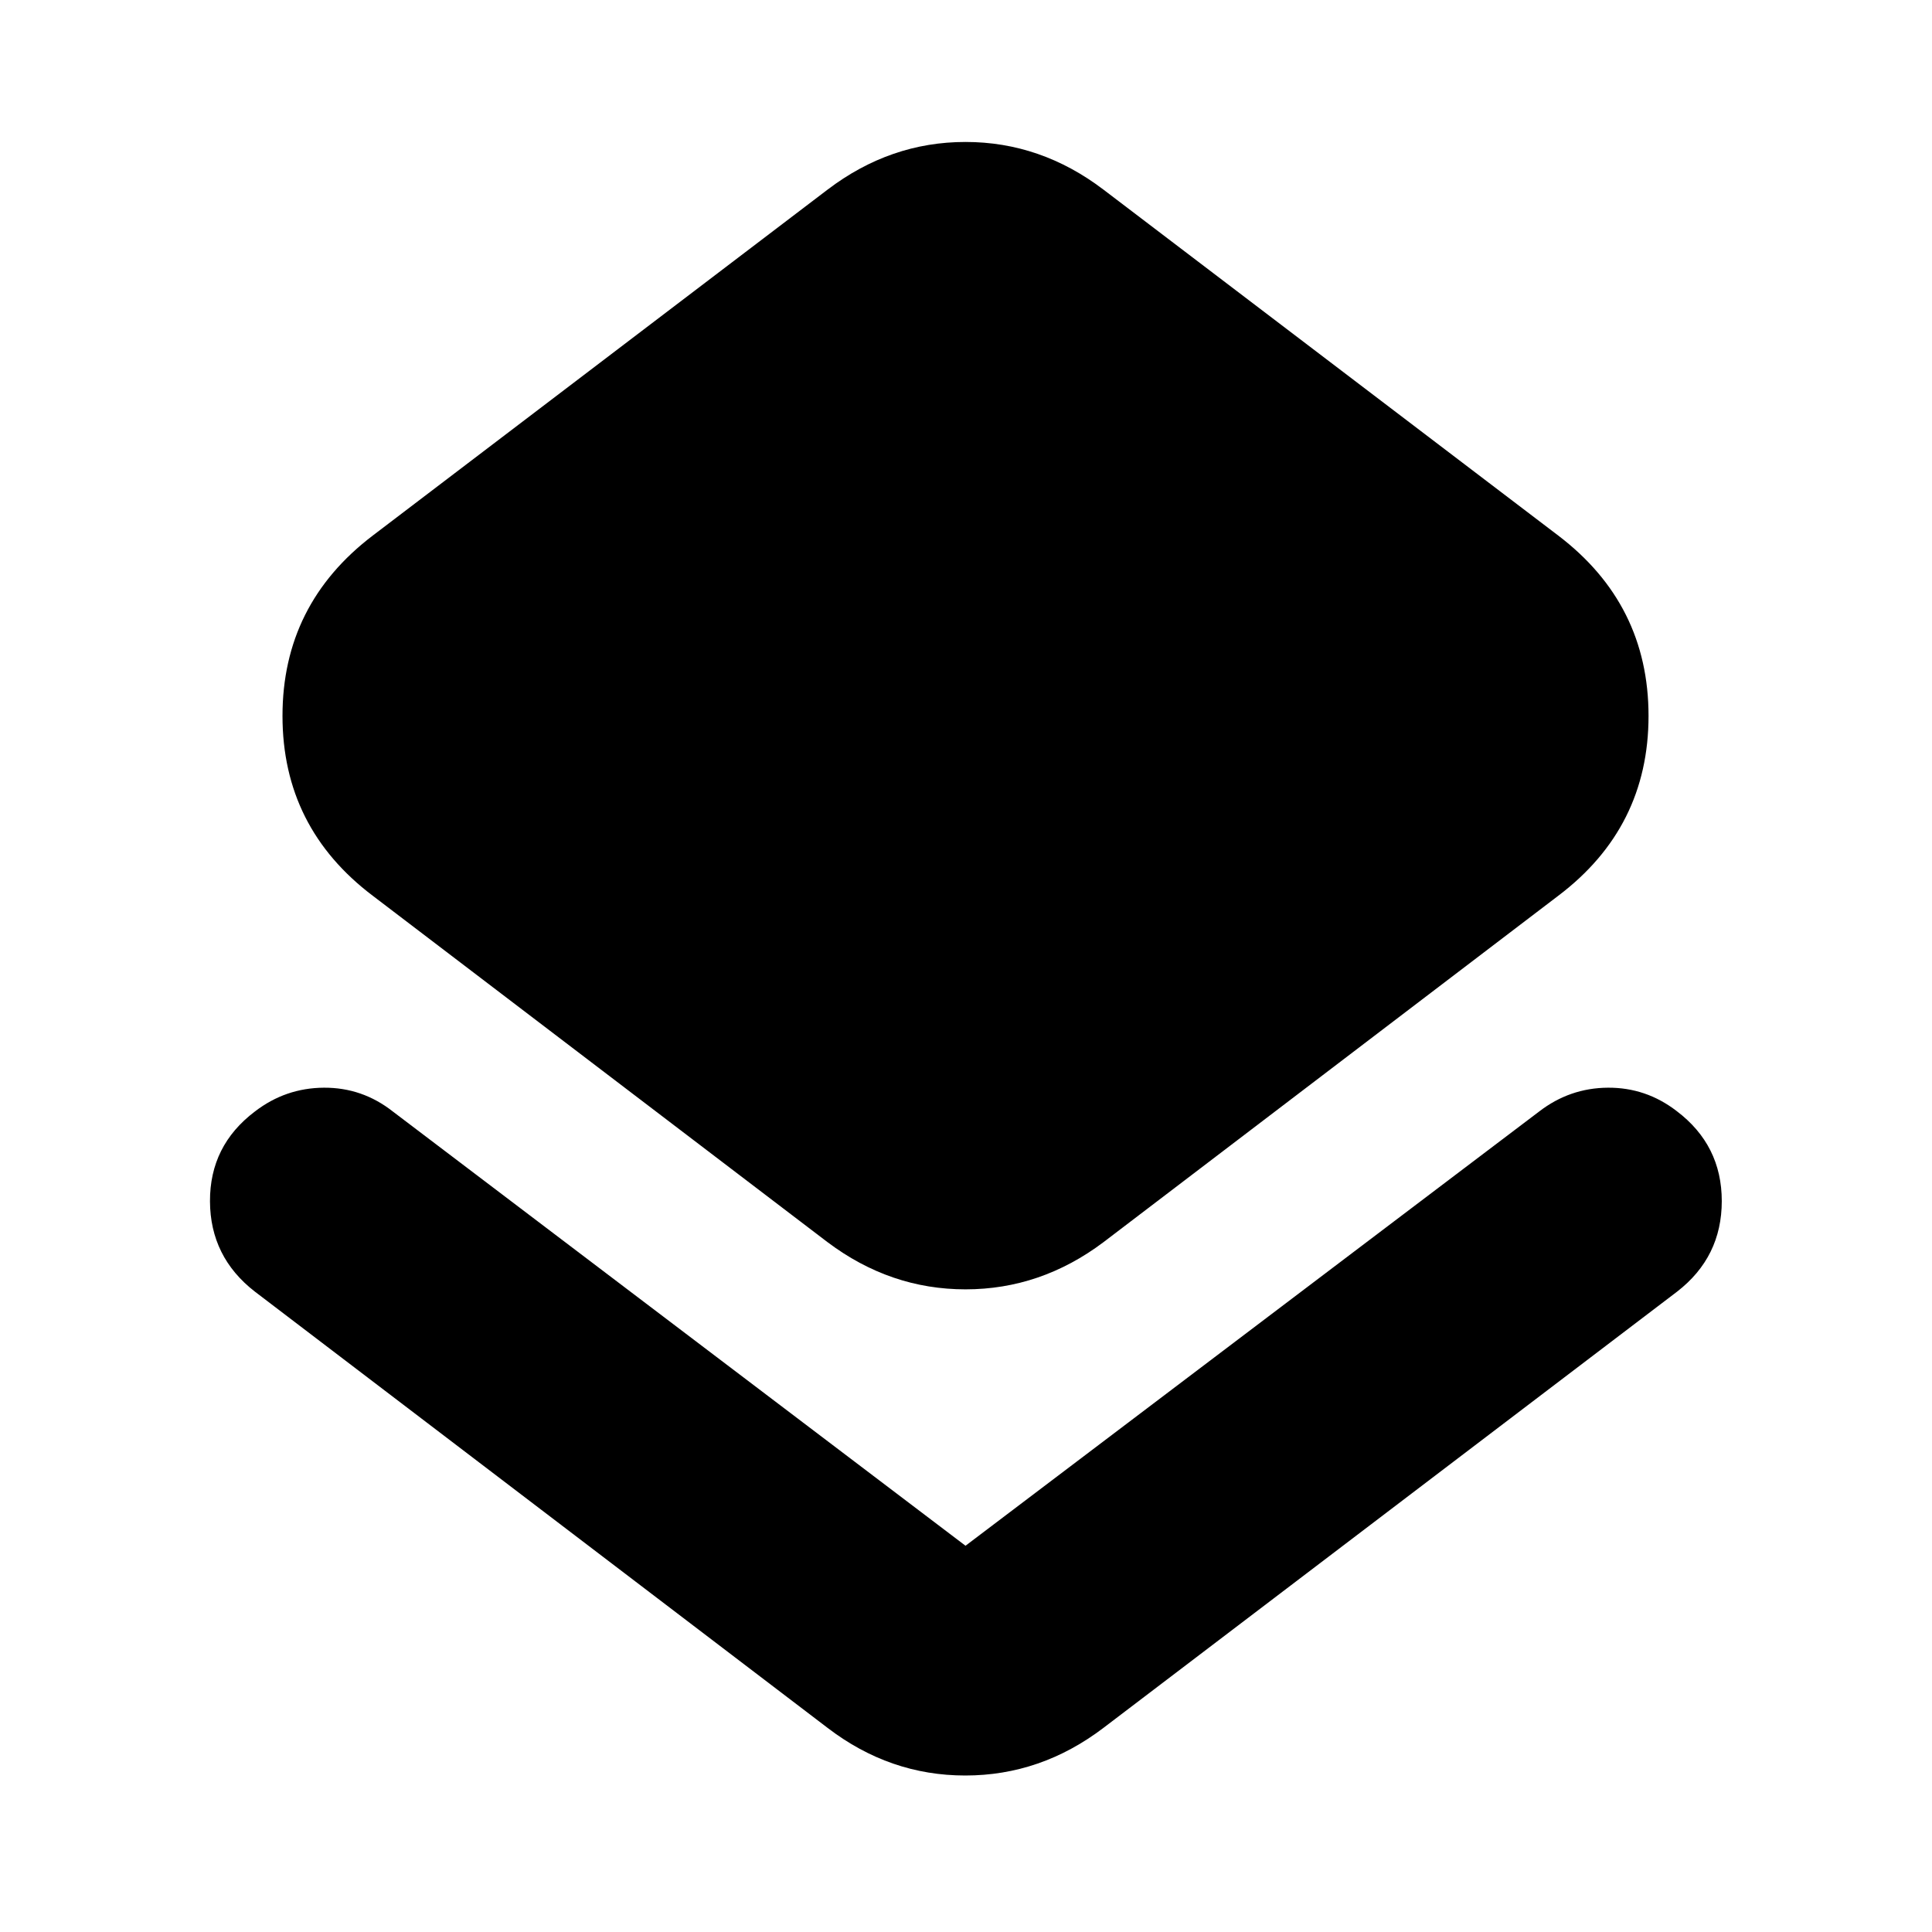 <svg xmlns="http://www.w3.org/2000/svg" height="24" viewBox="0 -960 960 960" width="24"><path d="M126.65-318.2q-22.19-17.19-22.31-44.87-.12-27.67 22.31-44.63 15.2-11.71 34.27-11.83 19.08-.12 34.28 11.83l284.56 215.77L764.8-407.7q15.2-11.71 34.16-11.83 18.95-.12 34.15 11.6 22.43 16.95 22.43 44.75 0 27.79-22.19 44.98L548.3-101.43q-31.15 23.67-68.66 23.67t-68.42-23.67L126.65-318.2Zm284.57-24.56L185.24-514.89q-44.87-33.91-44.87-89.38t44.87-89.62l225.98-171.89q31.15-23.68 68.54-23.68 37.39 0 68.54 23.68l225.98 171.89q44.87 34.15 44.87 89.62 0 55.47-44.87 89.38L548.3-342.76q-31.15 23.43-68.54 23.43-37.39 0-68.54-23.43Z"/></svg>